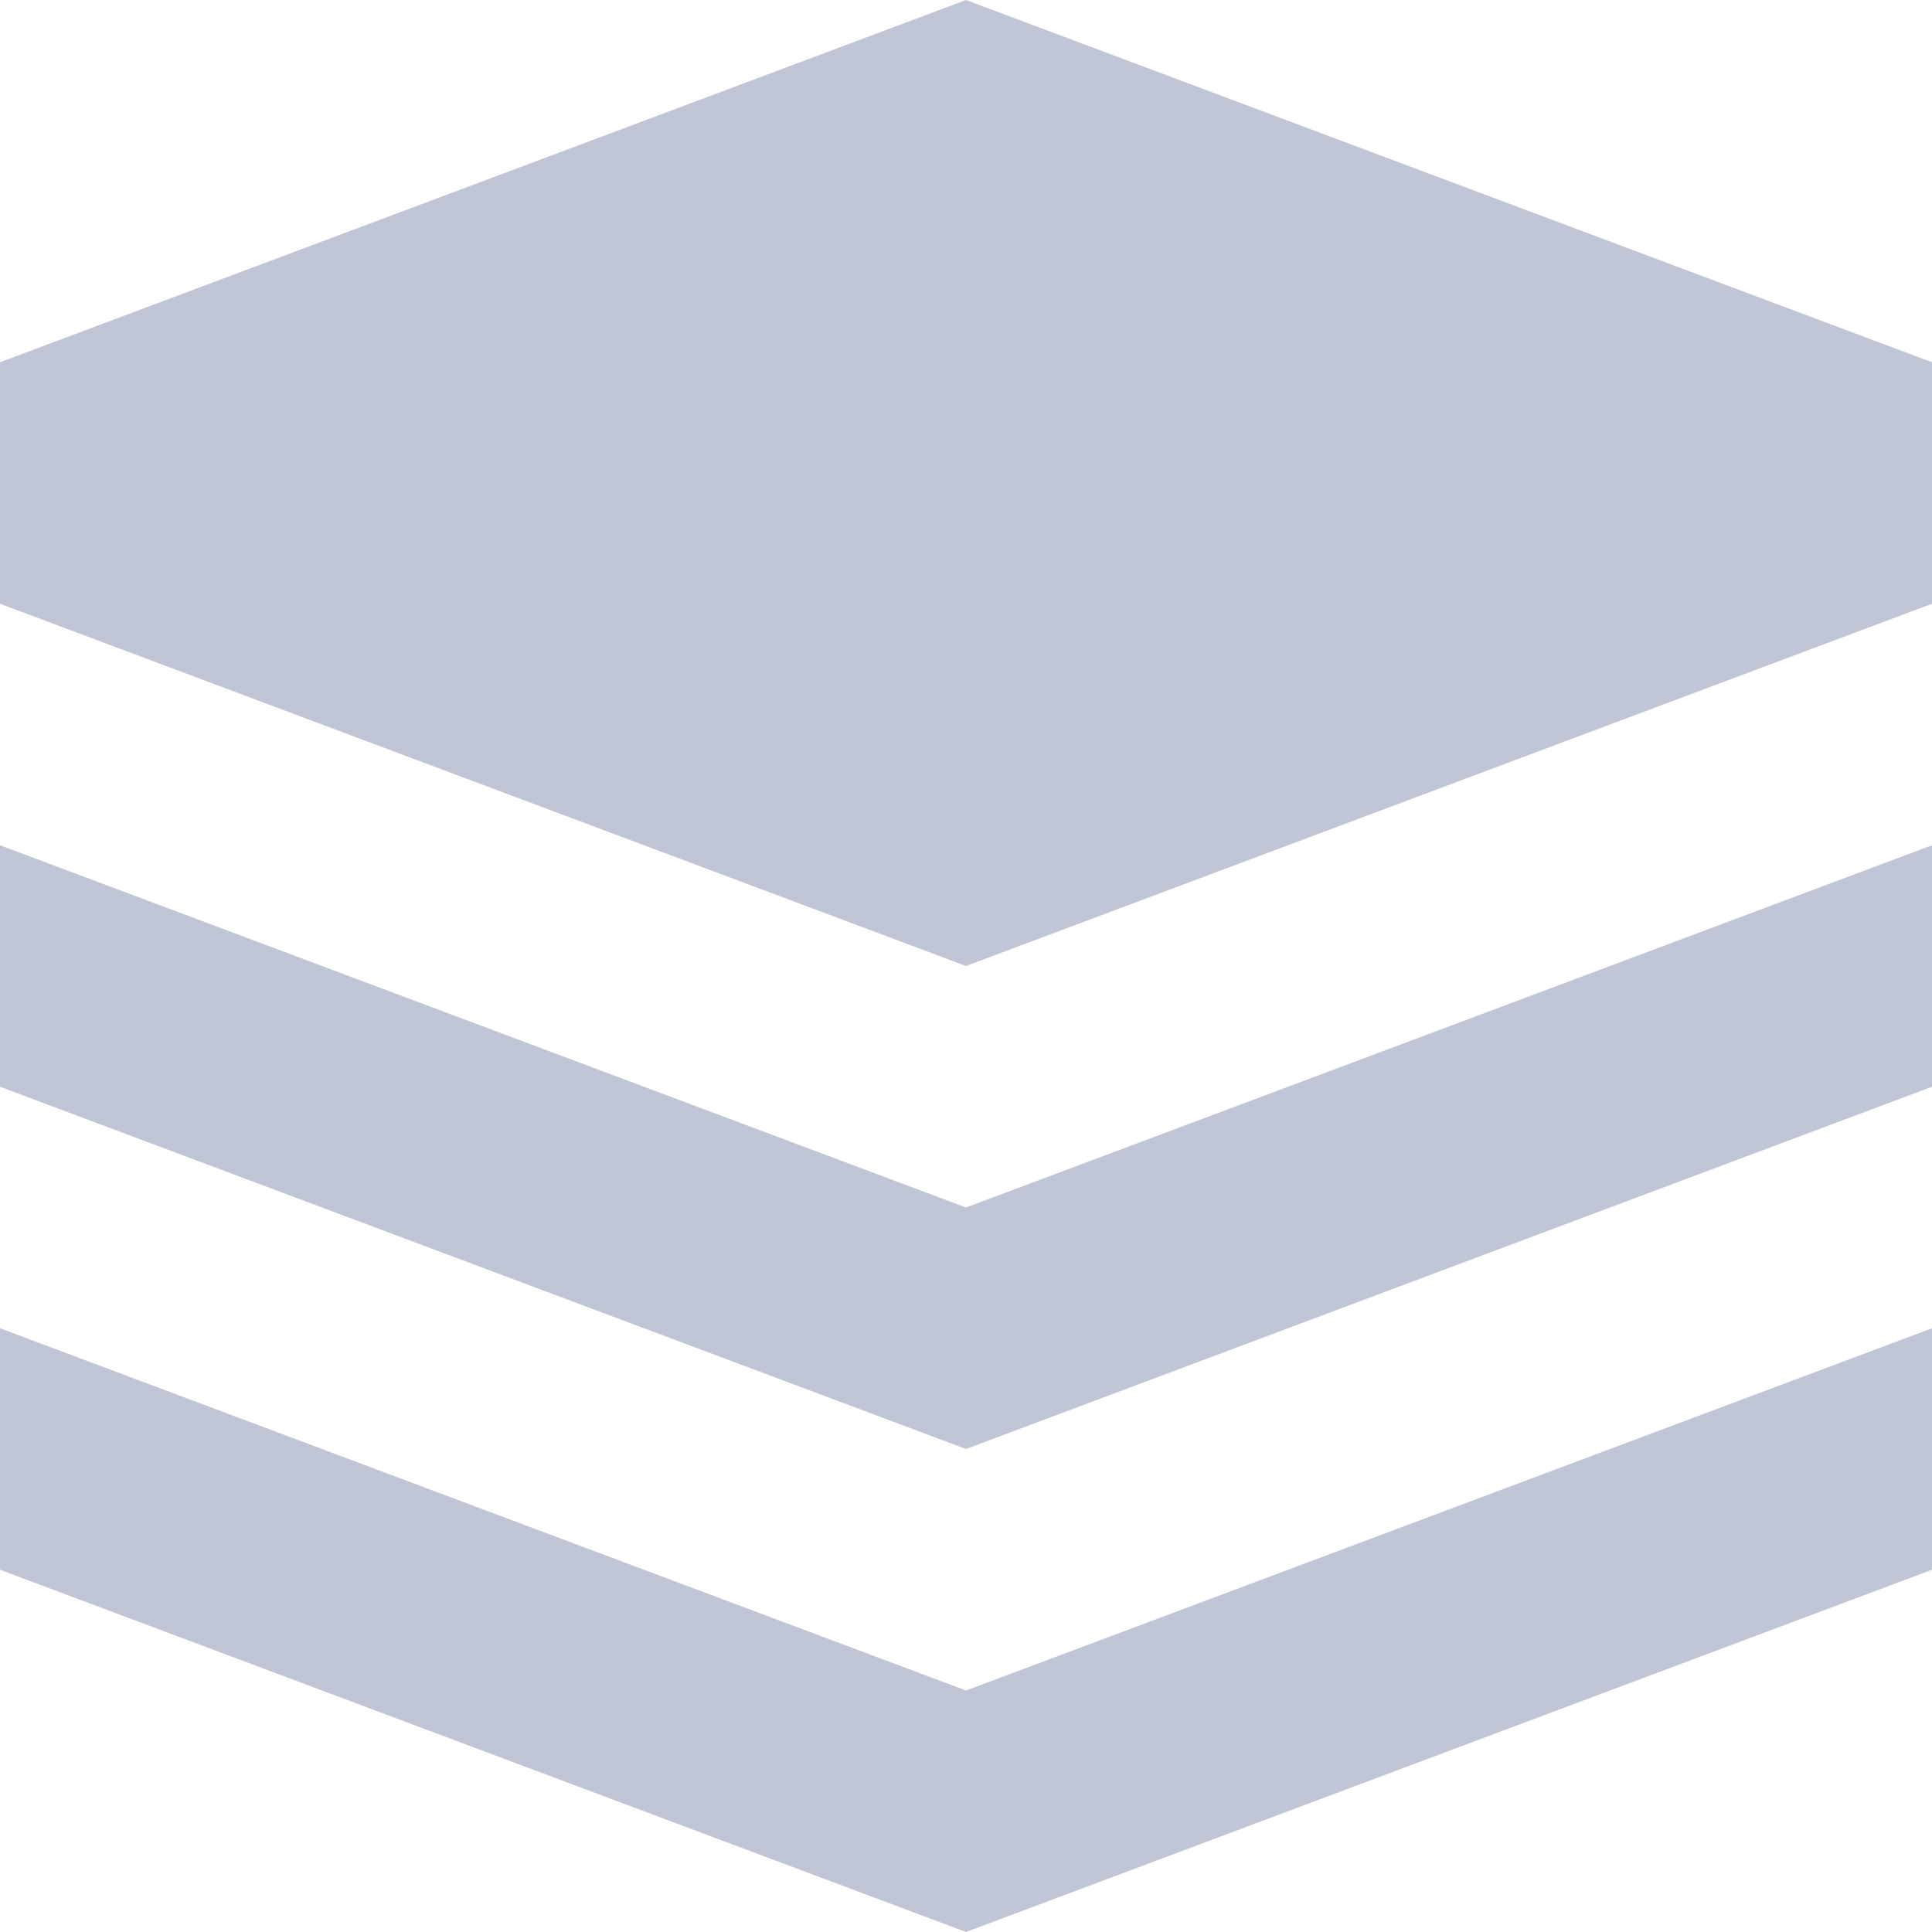
<svg xmlns="http://www.w3.org/2000/svg" xmlns:xlink="http://www.w3.org/1999/xlink" width="16px" height="16px" viewBox="0 0 16 16" version="1.1">
<g id="surface1">
<path style=" stroke:none;fill-rule:evenodd;fill:#c1c6d6;fill-opacity:1;" d="M 0 11 L 8 14 L 16 11 L 16 13 L 8 16 L 0 13 Z M 0 7 L 8 10 L 16 7 L 16 9 L 8 12 L 0 9 Z M 8 0 L 0 3 L 0 5 L 8 8 L 16 5 L 16 3 Z M 8 0 "/>
</g>
</svg>
